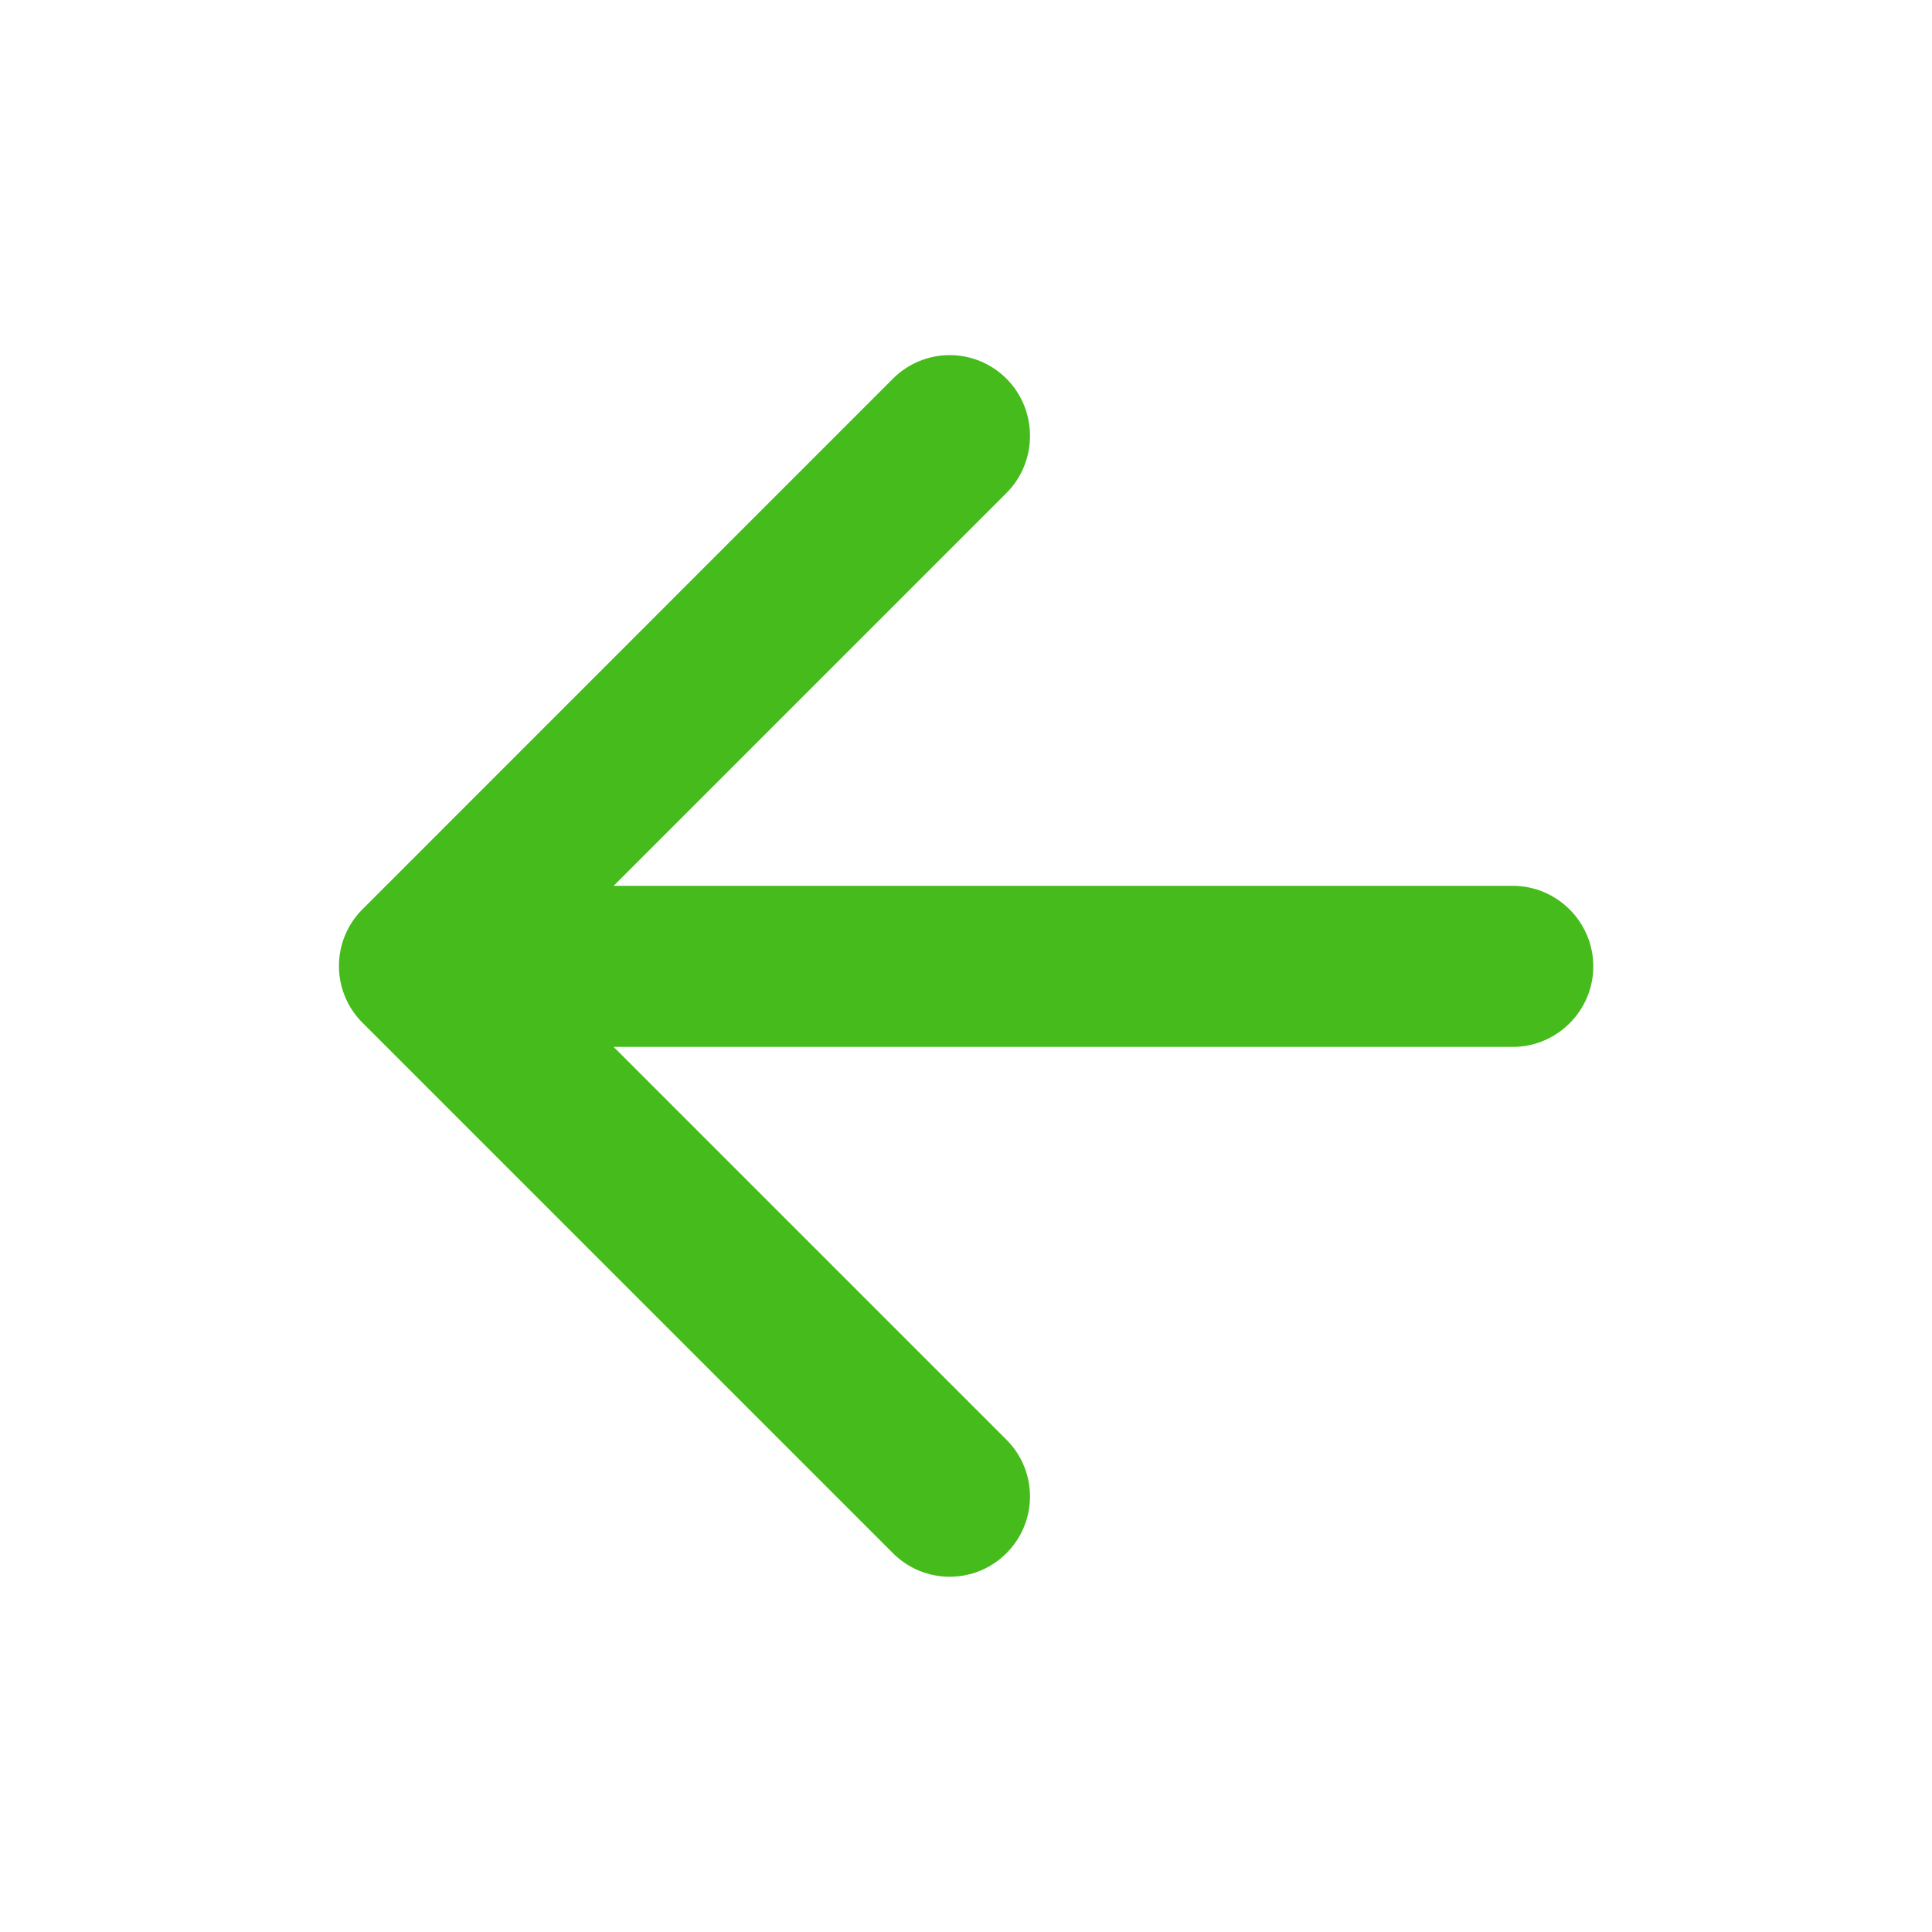 <svg width="16" height="16" viewBox="0 0 16 16" fill="none" xmlns="http://www.w3.org/2000/svg">
<g id="arrow_back/16px">
<path id="Vector" d="M12.528 7.336H5.082L8.335 4.083C8.595 3.823 8.595 3.396 8.335 3.136C8.075 2.876 7.655 2.876 7.395 3.136L3.002 7.53C2.742 7.79 2.742 8.21 3.002 8.47L7.395 12.863C7.655 13.123 8.075 13.123 8.335 12.863C8.595 12.603 8.595 12.183 8.335 11.923L5.082 8.67H12.528C12.895 8.67 13.195 8.37 13.195 8.003C13.195 7.636 12.895 7.336 12.528 7.336Z" fill="#45BC1B"/>
</g>
</svg>
